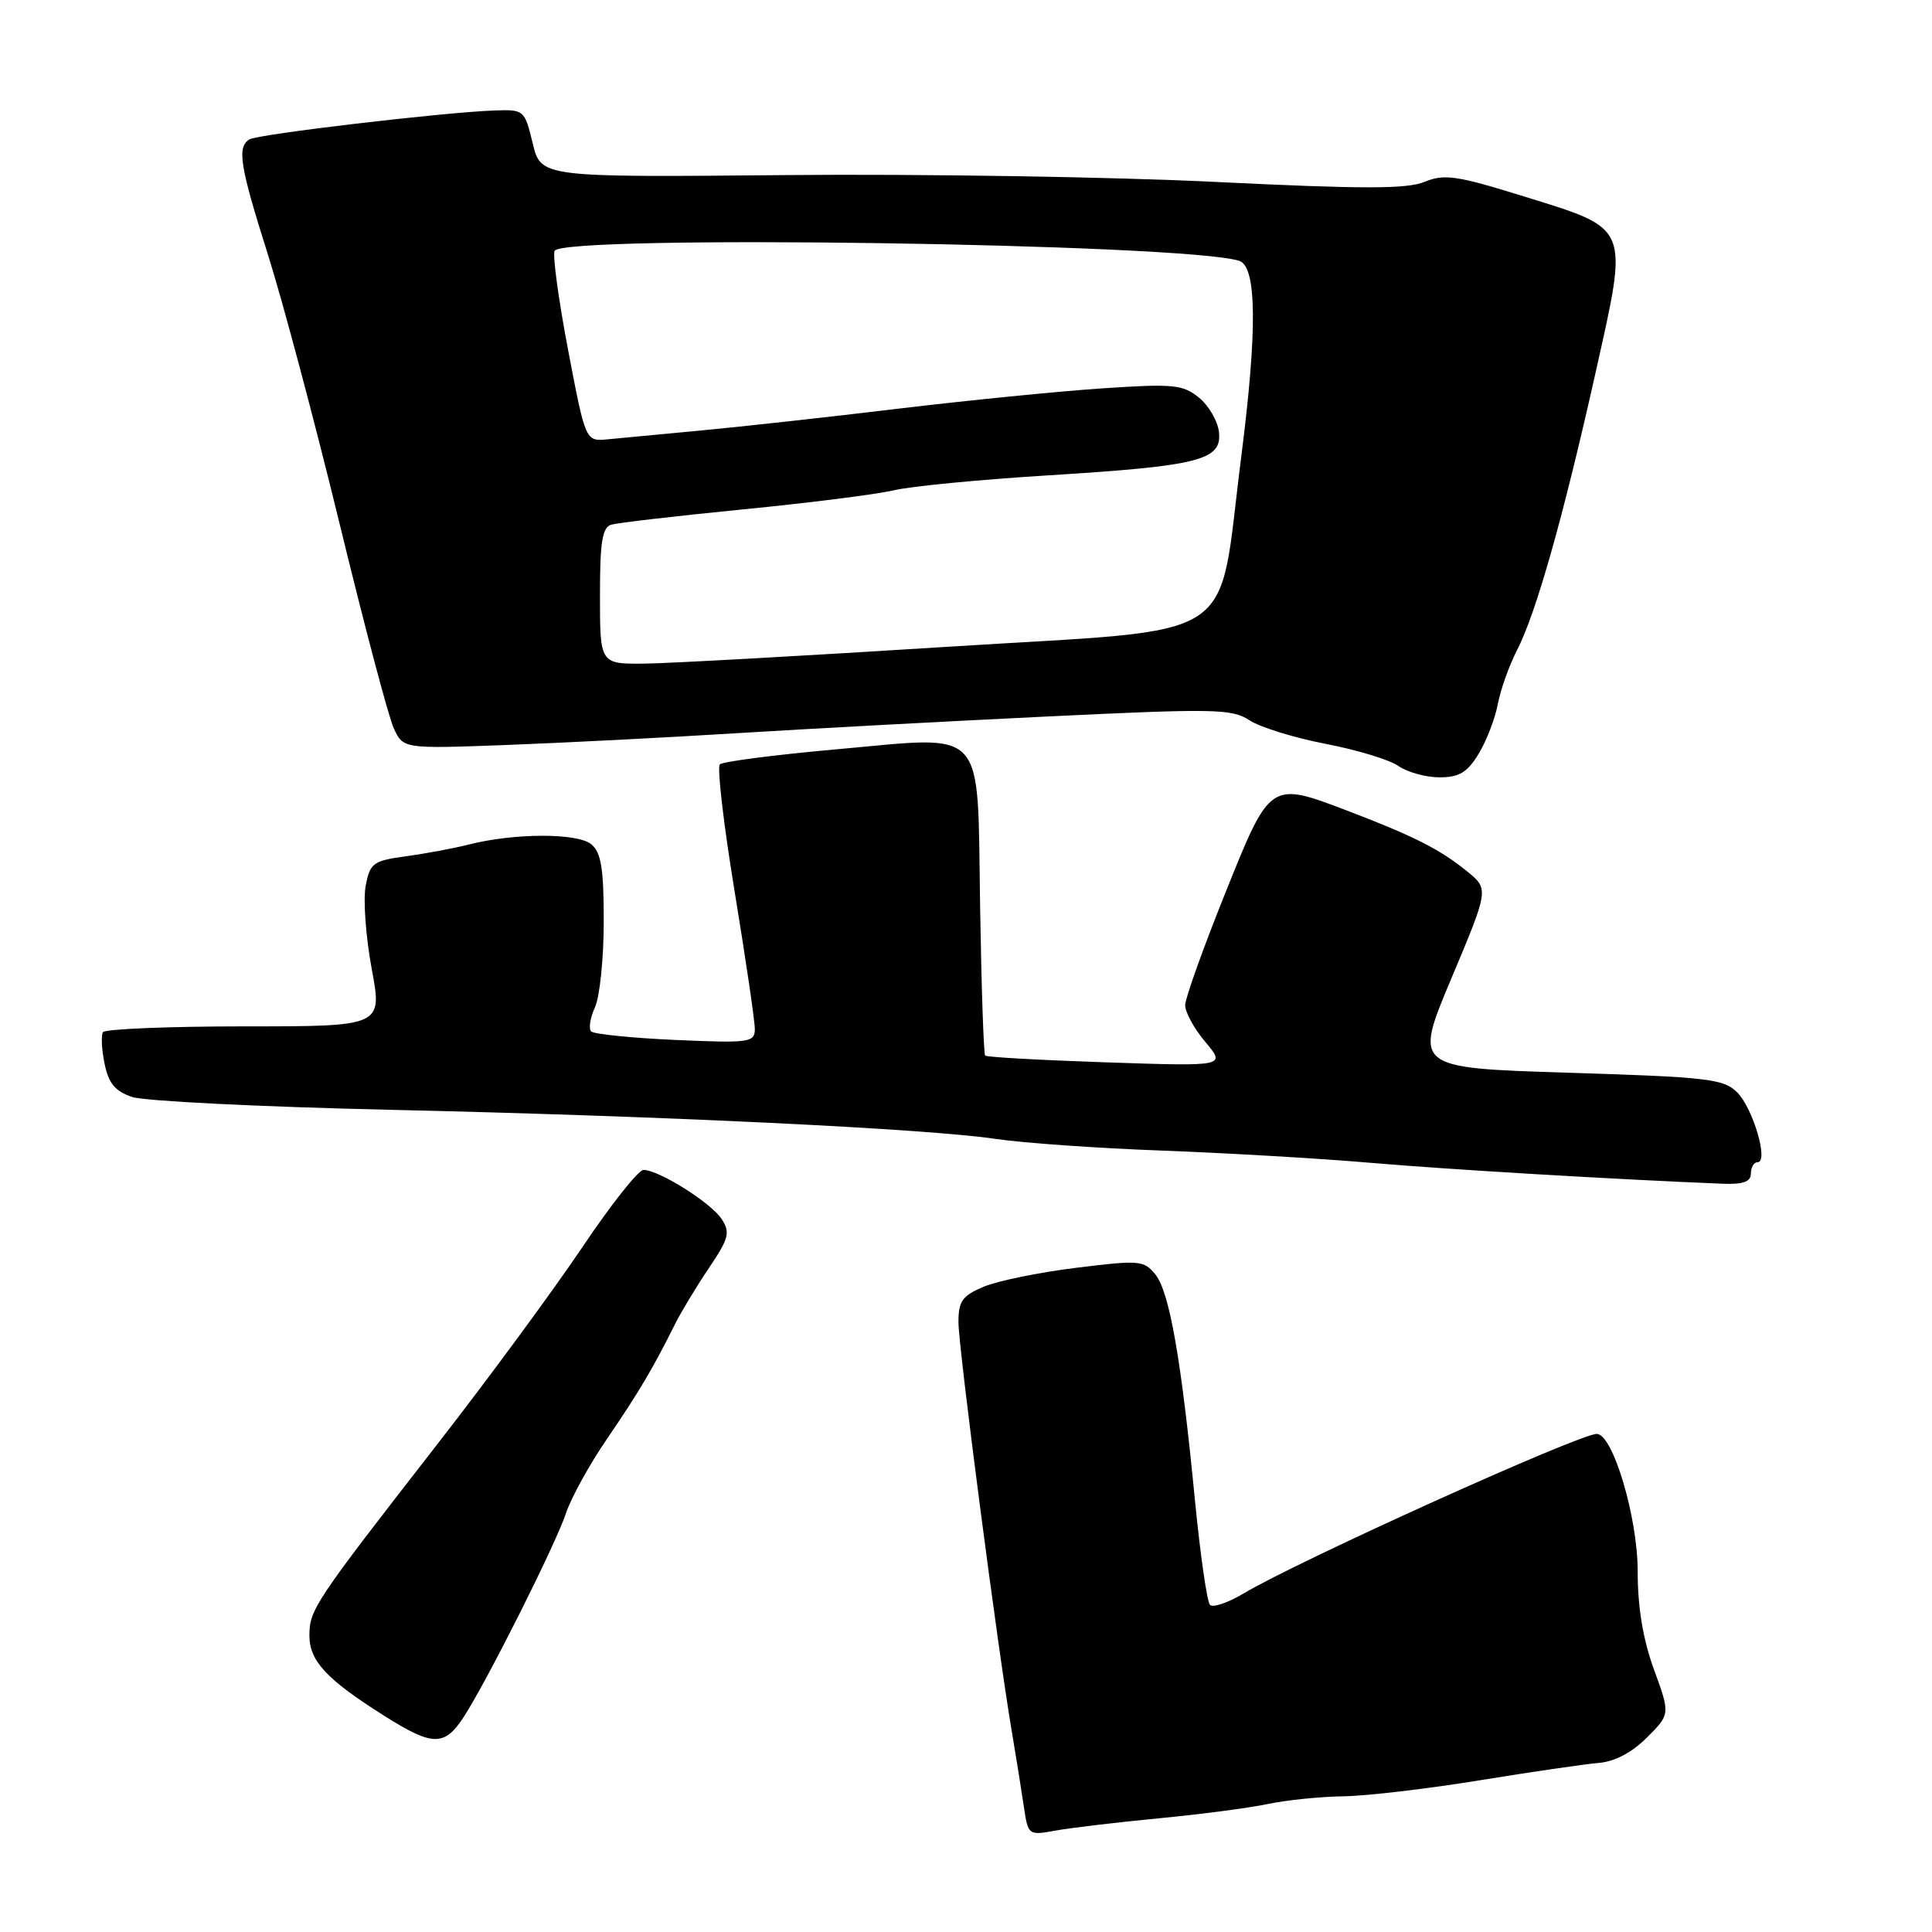 <?xml version="1.0" encoding="UTF-8" standalone="no"?>
<!DOCTYPE svg PUBLIC "-//W3C//DTD SVG 1.1//EN" "http://www.w3.org/Graphics/SVG/1.1/DTD/svg11.dtd" >
<svg xmlns="http://www.w3.org/2000/svg" xmlns:xlink="http://www.w3.org/1999/xlink" version="1.1" viewBox="0 0 256 256">
 <g >
 <path fill="currentColor"
d=" M 153.50 240.94 C 159.00 240.42 165.53 239.56 168.00 239.04 C 170.47 238.52 174.97 238.06 178.00 238.02 C 181.03 237.98 189.12 237.03 196.00 235.91 C 202.88 234.79 209.99 233.75 211.81 233.60 C 213.94 233.43 216.23 232.23 218.22 230.24 C 221.32 227.14 221.32 227.14 219.16 221.22 C 217.70 217.22 217.00 212.98 217.00 208.17 C 217.00 201.04 213.71 190.00 211.58 190.00 C 209.26 190.00 172.03 206.81 164.77 211.15 C 162.72 212.37 160.72 213.05 160.33 212.66 C 159.94 212.27 159.04 206.00 158.33 198.73 C 156.53 180.11 154.96 171.17 153.09 168.87 C 151.58 167.00 150.98 166.95 142.60 167.99 C 137.72 168.59 132.21 169.72 130.36 170.49 C 127.51 171.69 127.00 172.40 127.00 175.20 C 127.00 178.54 132.20 218.45 134.08 229.50 C 134.64 232.80 135.35 237.24 135.66 239.36 C 136.23 243.19 136.26 243.22 139.87 242.56 C 141.86 242.20 148.00 241.47 153.50 240.94 Z  M 61.45 227.50 C 64.53 222.76 73.66 204.57 75.00 200.50 C 75.67 198.47 78.12 194.03 80.44 190.64 C 84.62 184.53 86.52 181.32 89.42 175.50 C 90.24 173.85 92.27 170.49 93.93 168.03 C 96.58 164.09 96.79 163.31 95.62 161.53 C 94.21 159.37 87.33 155.04 85.27 155.02 C 84.60 155.01 80.94 159.63 77.15 165.28 C 73.35 170.93 64.66 182.75 57.82 191.53 C 41.63 212.34 41.00 213.29 41.00 216.73 C 41.00 220.10 43.30 222.56 50.99 227.40 C 57.34 231.41 58.90 231.42 61.45 227.50 Z  M 232.00 155.50 C 232.00 154.68 232.40 154.00 232.89 154.00 C 234.39 154.00 232.29 146.85 230.18 144.74 C 228.40 142.96 226.27 142.71 207.77 142.14 C 187.33 141.50 187.33 141.50 192.31 129.65 C 197.29 117.81 197.29 117.81 194.40 115.46 C 190.80 112.54 187.39 110.81 178.68 107.48 C 168.24 103.50 168.33 103.44 162.29 118.50 C 159.42 125.65 157.06 132.25 157.04 133.17 C 157.02 134.09 158.22 136.30 159.72 138.07 C 162.43 141.30 162.43 141.30 146.67 140.77 C 138.00 140.48 130.74 140.08 130.54 139.87 C 130.34 139.67 130.04 130.78 129.87 120.13 C 129.47 95.83 131.00 97.50 110.71 99.30 C 102.65 100.02 95.76 100.91 95.38 101.29 C 95.00 101.67 95.89 109.30 97.36 118.24 C 98.83 127.18 100.03 135.35 100.02 136.38 C 100.00 138.13 99.27 138.23 89.50 137.80 C 83.72 137.54 78.70 137.03 78.33 136.67 C 77.97 136.31 78.20 134.86 78.84 133.46 C 79.48 132.05 80.00 126.93 80.00 122.08 C 80.00 115.08 79.66 112.96 78.35 111.87 C 76.52 110.36 68.20 110.37 62.13 111.90 C 60.13 112.41 56.38 113.11 53.78 113.46 C 49.42 114.06 49.02 114.36 48.45 117.41 C 48.11 119.23 48.47 124.15 49.25 128.36 C 50.68 136.00 50.68 136.00 32.40 136.00 C 22.34 136.00 13.90 136.35 13.64 136.77 C 13.38 137.20 13.47 139.08 13.86 140.96 C 14.39 143.57 15.26 144.60 17.53 145.36 C 19.16 145.90 34.45 146.66 51.50 147.05 C 87.79 147.87 122.80 149.55 132.00 150.92 C 135.57 151.45 145.47 152.15 154.00 152.46 C 162.53 152.78 174.90 153.50 181.50 154.07 C 191.65 154.95 214.28 156.29 228.25 156.85 C 230.98 156.96 232.00 156.59 232.00 155.50 Z  M 195.93 99.88 C 196.97 98.17 198.11 95.20 198.47 93.29 C 198.83 91.39 199.97 88.18 201.01 86.16 C 203.53 81.27 207.12 68.59 211.42 49.38 C 215.81 29.74 216.09 30.43 201.91 26.02 C 193.03 23.26 191.37 23.02 188.78 24.09 C 186.44 25.06 180.63 25.06 161.16 24.11 C 147.60 23.44 121.92 23.03 104.09 23.20 C 71.68 23.50 71.68 23.50 70.59 19.00 C 69.51 14.56 69.45 14.50 65.50 14.64 C 58.69 14.89 34.17 17.78 33.05 18.47 C 31.38 19.50 31.77 21.95 35.51 33.76 C 37.44 39.86 41.70 55.84 44.97 69.28 C 48.23 82.71 51.47 94.94 52.16 96.46 C 53.42 99.22 53.42 99.22 66.96 98.72 C 74.41 98.44 88.15 97.74 97.50 97.16 C 106.85 96.58 125.41 95.58 138.75 94.94 C 160.95 93.87 163.22 93.91 165.56 95.44 C 166.96 96.36 171.49 97.76 175.63 98.56 C 179.77 99.35 184.12 100.67 185.30 101.50 C 186.48 102.32 188.93 103.00 190.74 103.00 C 193.35 103.00 194.42 102.36 195.93 99.88 Z  M 79.50 78.99 C 79.49 71.84 79.80 69.88 81.00 69.52 C 81.82 69.28 89.66 68.36 98.42 67.50 C 107.18 66.64 116.18 65.50 118.42 64.97 C 120.66 64.43 129.93 63.54 139.00 62.98 C 158.92 61.74 161.93 60.98 161.52 57.26 C 161.36 55.80 160.17 53.74 158.87 52.69 C 156.73 50.95 155.48 50.83 146.04 51.46 C 140.28 51.85 128.13 53.06 119.04 54.15 C 109.94 55.25 98.22 56.54 93.00 57.03 C 87.78 57.52 82.17 58.05 80.54 58.21 C 77.59 58.50 77.59 58.50 75.30 46.50 C 74.04 39.90 73.22 33.94 73.48 33.25 C 74.29 31.06 156.91 32.25 164.20 34.56 C 166.53 35.30 166.62 43.72 164.47 60.53 C 161.24 85.73 165.12 83.20 125.93 85.68 C 106.99 86.88 88.80 87.89 85.50 87.93 C 79.50 88.00 79.50 88.00 79.50 78.99 Z "/>
</g>
</svg>